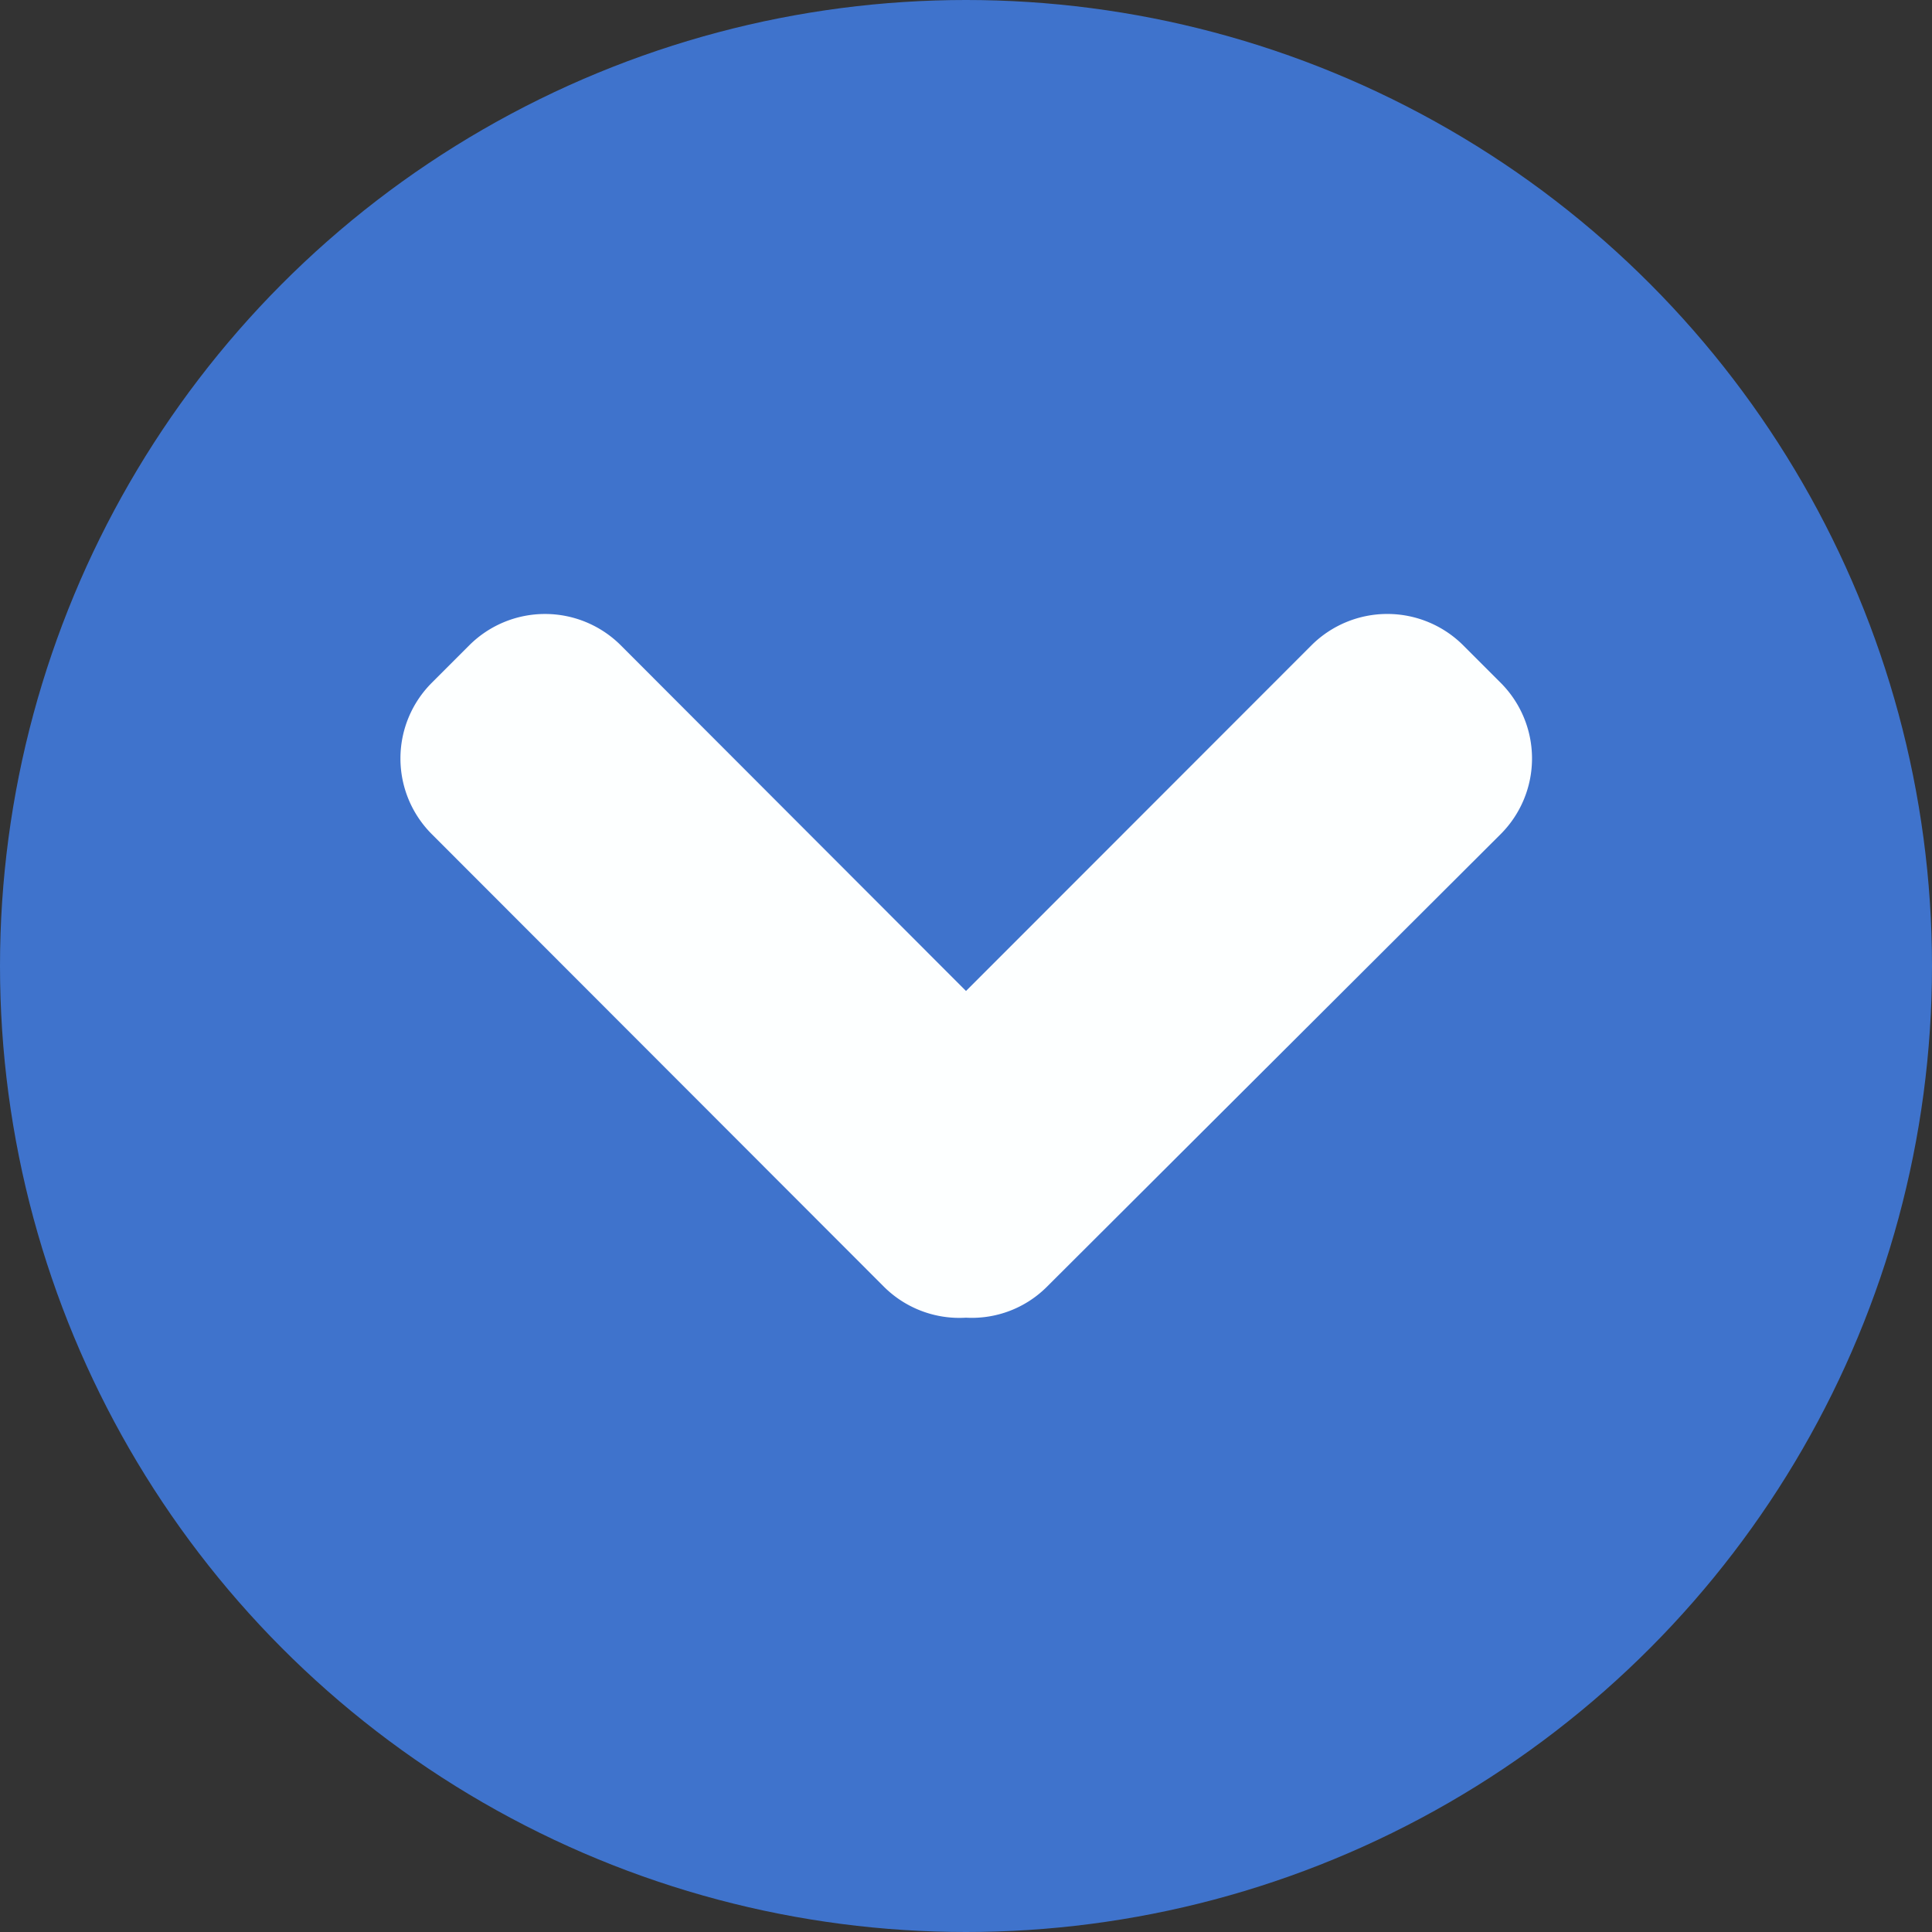 <svg xmlns="http://www.w3.org/2000/svg" viewBox="0 0 85.04 85.04"><rect x="0" y="0" width="85.04" height="85.04" fill="#333333" stroke="none"/><circle cx="42.52" cy="42.52" r="42.52" fill="#3f73cc"/><path d="M38.93,56.66,19,36.71a4.71,4.71,0,0,1,0-6.65l1.67-1.67a4.72,4.72,0,0,1,6.64,0L42.52,43.62,57.74,28.39a4.73,4.73,0,0,1,6.65,0l1.67,1.67a4.71,4.71,0,0,1,0,6.65l-20,19.95A4.67,4.67,0,0,1,42.52,58,4.71,4.71,0,0,1,38.93,56.66Z" fill="#fdffff"/></svg>